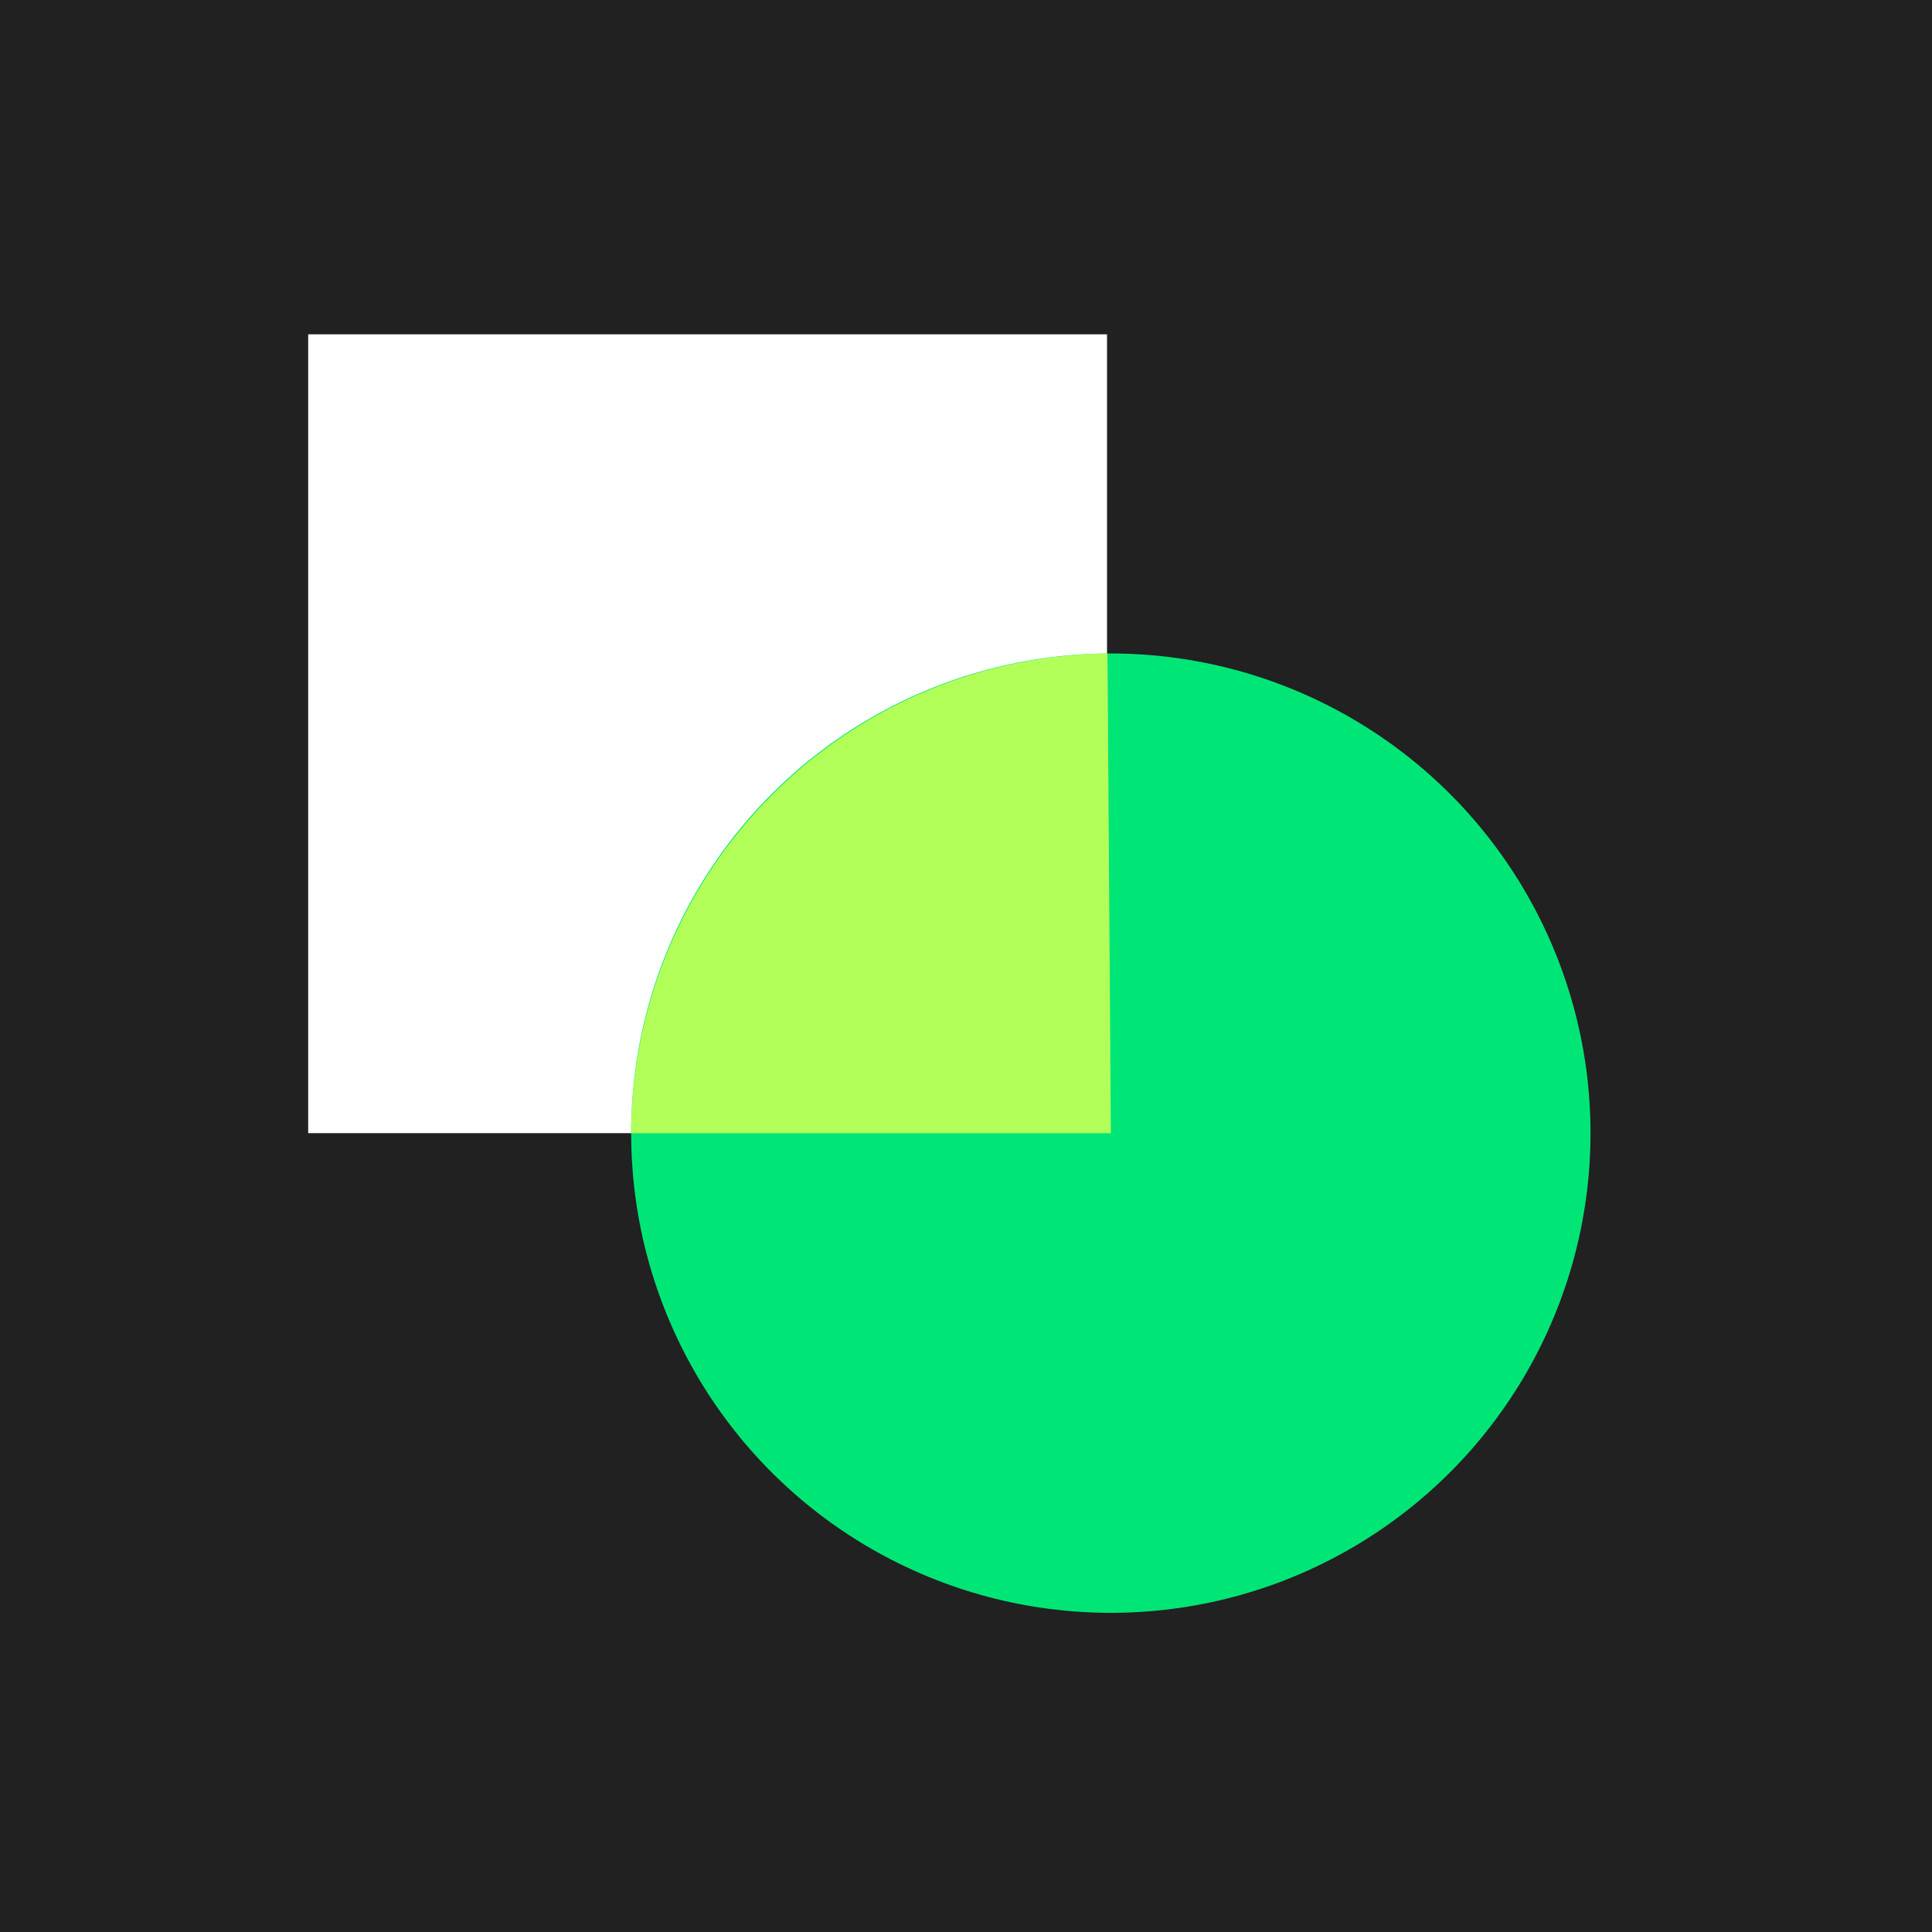 <svg xmlns="http://www.w3.org/2000/svg" viewBox="0 0 258.78 258.78"><defs><style>.cls-1{fill:#212121;}.cls-2{fill:#fff;}.cls-3{fill:#00e676;}.cls-4{fill:#b2ff59;}</style></defs><title>icon-material-web</title><g id="Layer_2" data-name="Layer 2"><g id="Layer_1-2" data-name="Layer 1"><rect class="cls-1" width="258.78" height="258.78"/><rect class="cls-2" x="41.28" y="44.78" width="107" height="107"/><circle class="cls-3" cx="148.79" cy="151.78" r="64.25"/><path class="cls-4" d="M148.79,151.78l-64.25,0v0a64.54,64.54,0,0,1,63.8-64.25Z"/></g></g></svg>